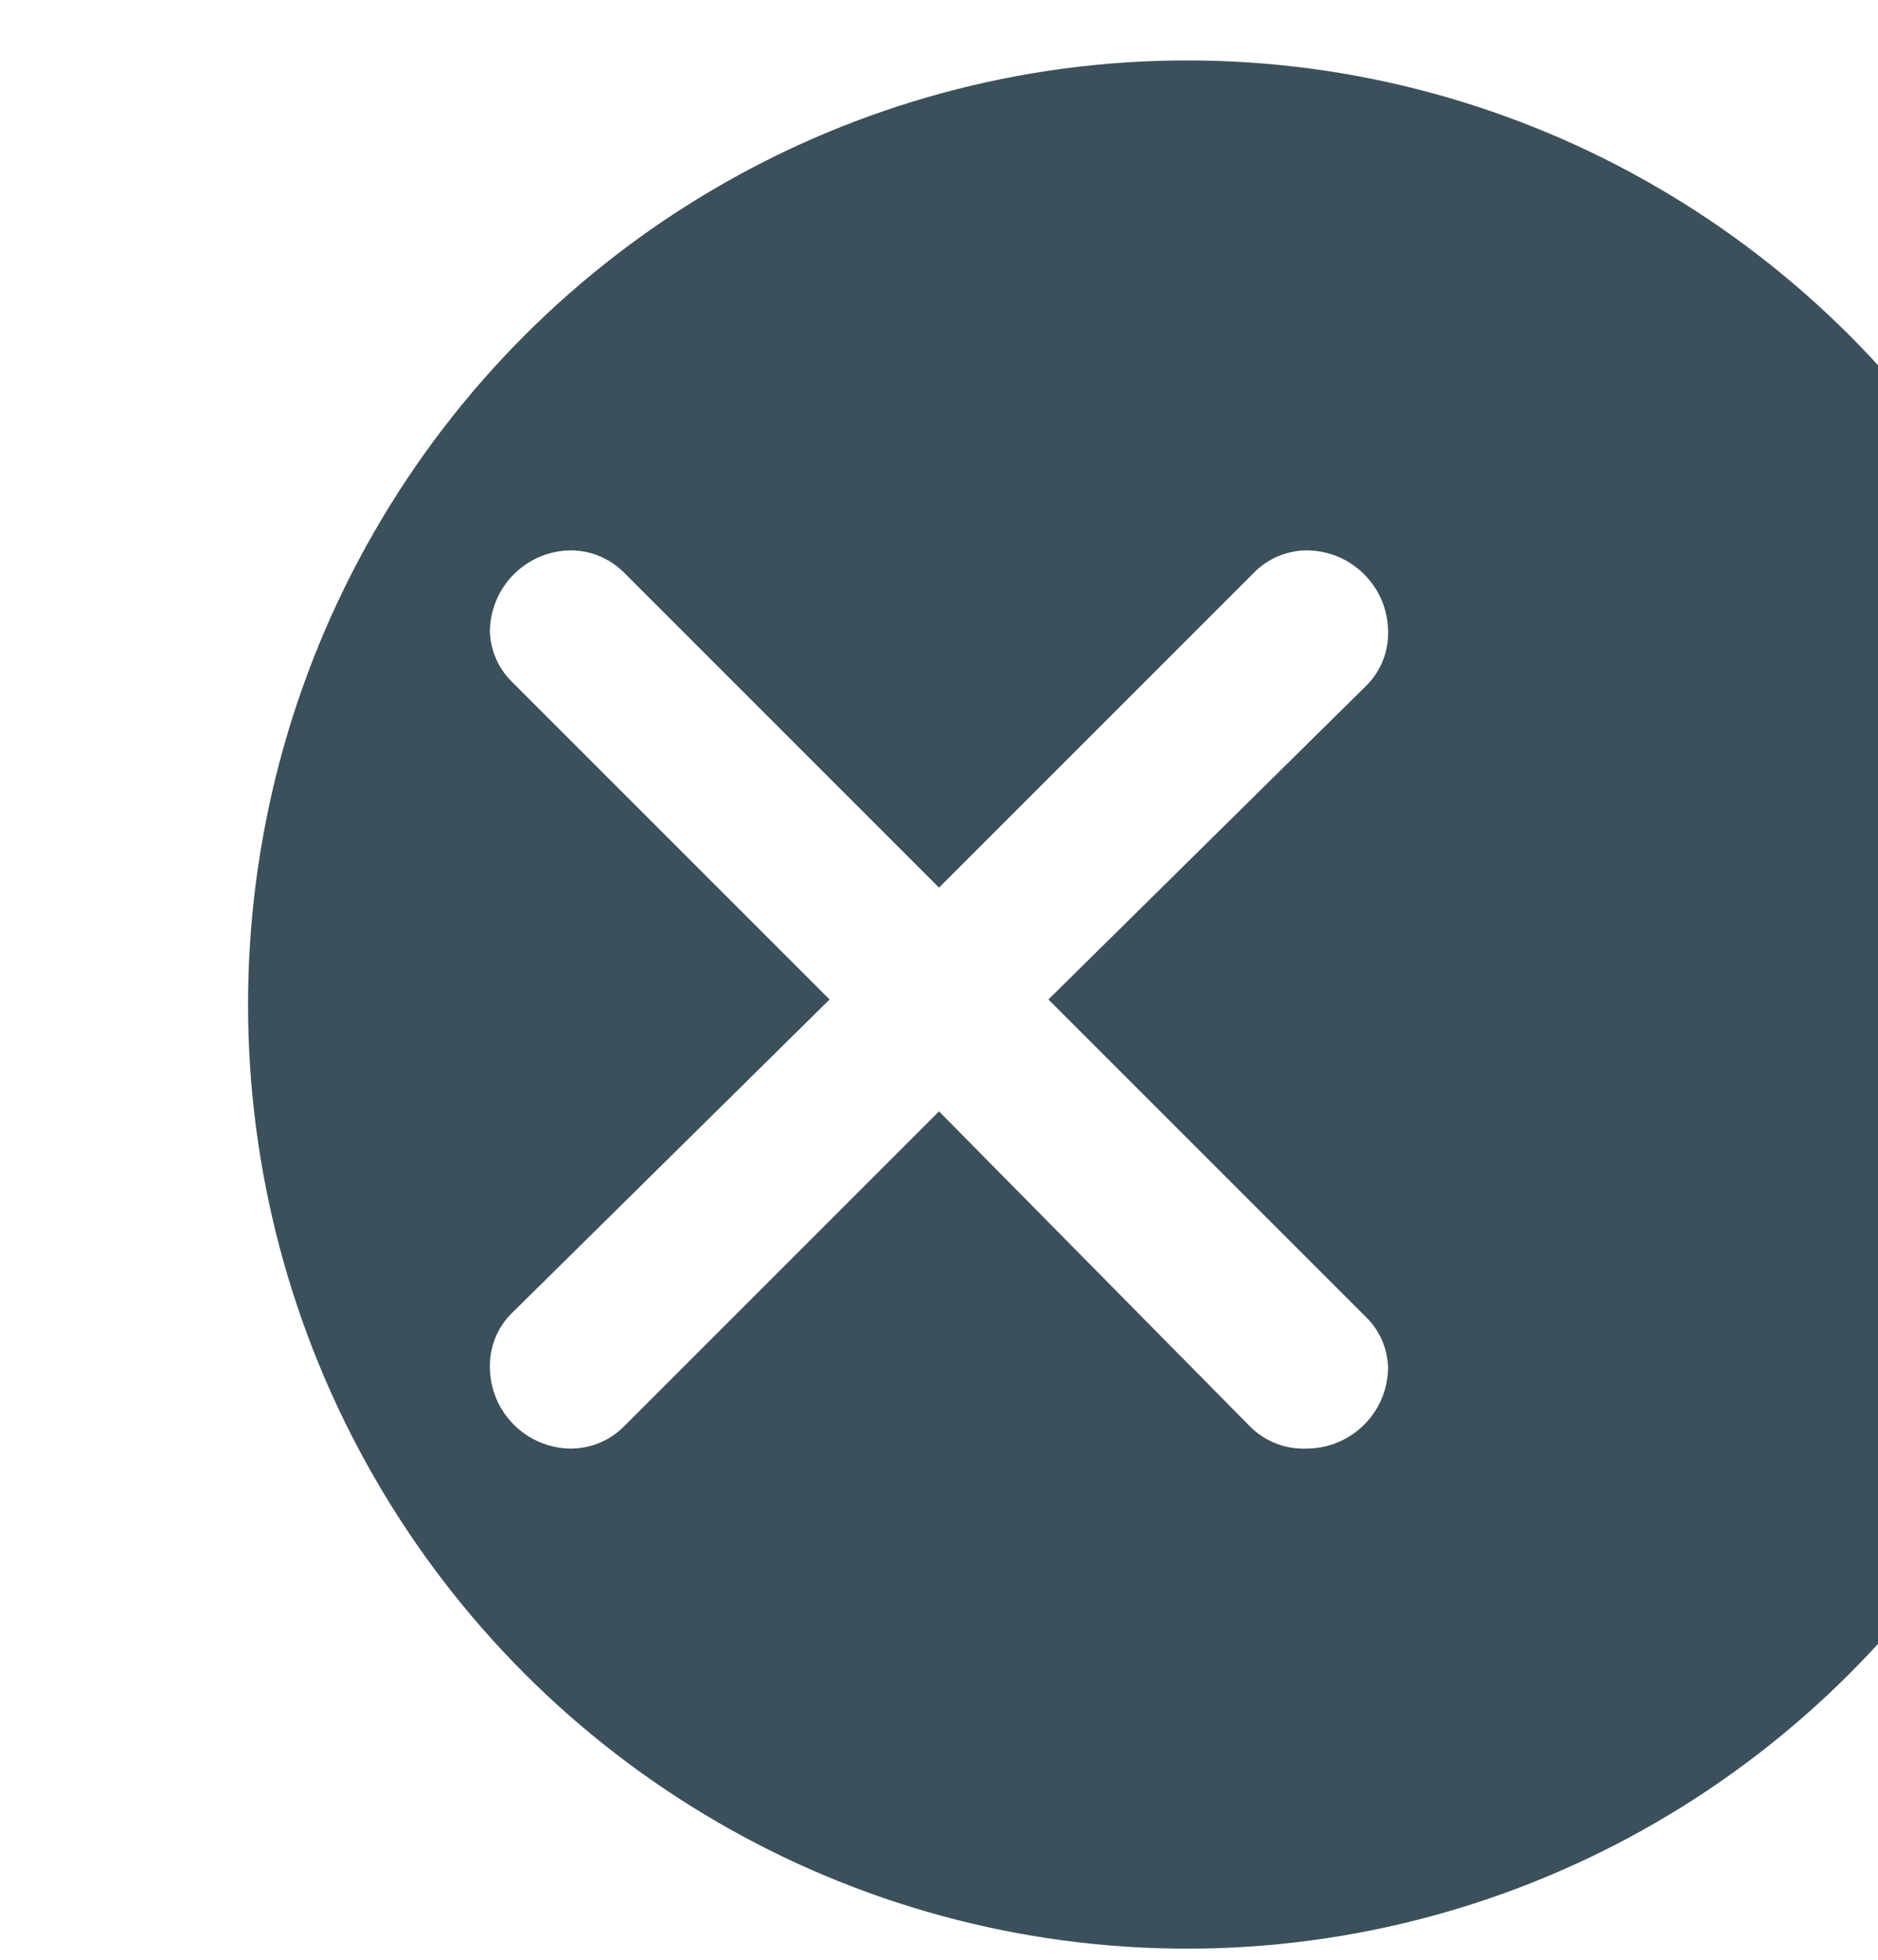 <svg width="23" height="24" viewBox="0 0 23 24" fill="none" xmlns="http://www.w3.org/2000/svg">
<g filter="url(#filter0_i_306_683)">
<ellipse cx="11.5" cy="12.302" rx="11.562" ry="11.5" transform="rotate(-90 11.5 12.302)" fill="#3B505A"/>
</g>
<path d="M7.64 7.01L11.5 10.87L15.34 7.03C15.425 6.94 15.527 6.867 15.64 6.818C15.754 6.768 15.876 6.741 16 6.74C16.265 6.74 16.52 6.845 16.707 7.033C16.895 7.22 17 7.475 17 7.74C17.002 7.863 16.98 7.984 16.933 8.098C16.887 8.211 16.818 8.314 16.73 8.4L12.84 12.24L16.73 16.13C16.895 16.291 16.991 16.51 17 16.74C17 17.005 16.895 17.26 16.707 17.447C16.52 17.635 16.265 17.74 16 17.74C15.873 17.745 15.745 17.724 15.627 17.677C15.508 17.631 15.4 17.56 15.31 17.47L11.5 13.61L7.65 17.46C7.566 17.547 7.465 17.617 7.353 17.665C7.241 17.713 7.122 17.738 7 17.74C6.735 17.74 6.48 17.635 6.293 17.447C6.105 17.26 6 17.005 6 16.74C5.998 16.617 6.02 16.496 6.067 16.382C6.113 16.269 6.182 16.166 6.27 16.08L10.16 12.24L6.27 8.35C6.105 8.189 6.009 7.97 6 7.74C6 7.475 6.105 7.22 6.293 7.033C6.48 6.845 6.735 6.74 7 6.74C7.24 6.743 7.47 6.84 7.64 7.01Z" fill="white"/>
<defs>
<filter id="filter0_i_306_683" x="0" y="0.74" width="26.038" height="23.123" filterUnits="userSpaceOnUse" color-interpolation-filters="sRGB">
<feFlood flood-opacity="0" result="BackgroundImageFix"/>
<feBlend mode="normal" in="SourceGraphic" in2="BackgroundImageFix" result="shape"/>
<feColorMatrix in="SourceAlpha" type="matrix" values="0 0 0 0 0 0 0 0 0 0 0 0 0 0 0 0 0 0 127 0" result="hardAlpha"/>
<feOffset dx="3.038"/>
<feGaussianBlur stdDeviation="4.34"/>
<feComposite in2="hardAlpha" operator="arithmetic" k2="-1" k3="1"/>
<feColorMatrix type="matrix" values="0 0 0 0 1 0 0 0 0 1 0 0 0 0 1 0 0 0 0.15 0"/>
<feBlend mode="normal" in2="shape" result="effect1_innerShadow_306_683"/>
</filter>
</defs>
</svg>
